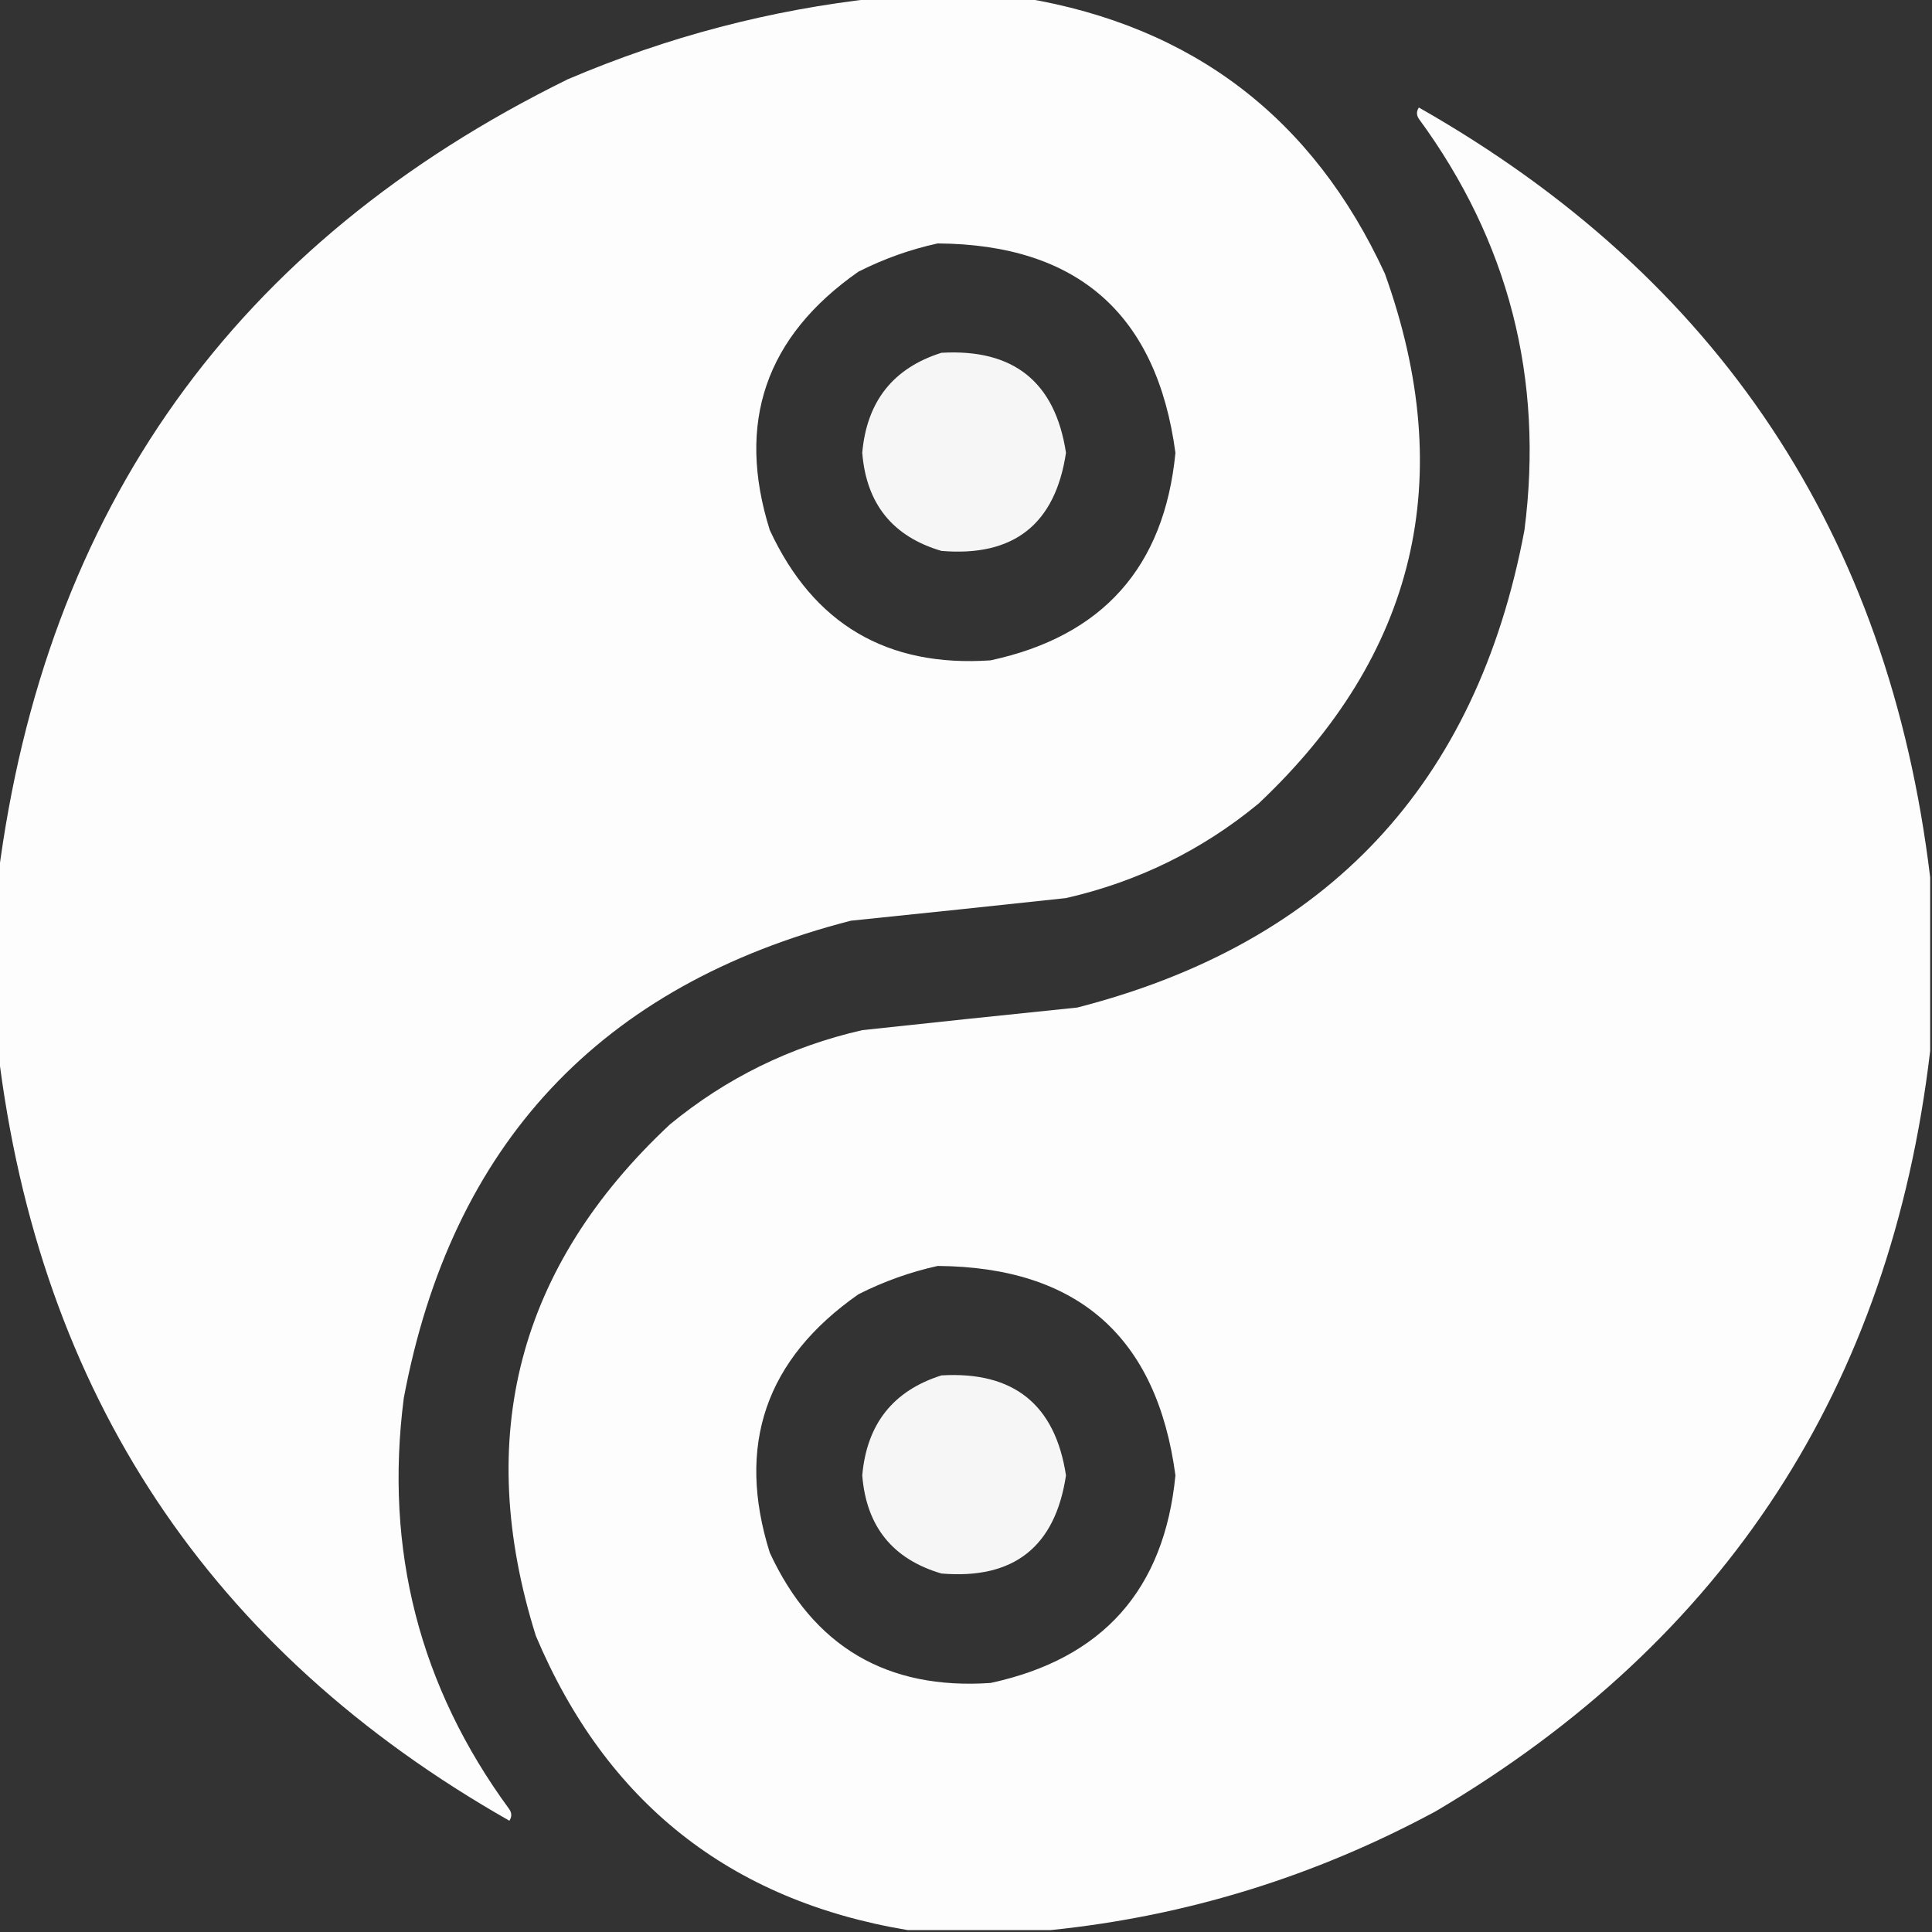<svg width="20" height="20" viewBox="0 0 20 20" fill="none" xmlns="http://www.w3.org/2000/svg">
<rect x="0" y="0" width="20" height="20" fill="#333333" stroke="none"/>
<g clip-path="url(#clip0_1118_58858)">
<path opacity="0.988" fill-rule="evenodd" clip-rule="evenodd" d="M9.082 -0.02C9.59 -0.02 10.098 -0.02 10.605 -0.02C12.349 0.272 13.593 1.222 14.336 2.832C15.097 4.951 14.661 6.781 13.027 8.32C12.443 8.801 11.779 9.127 11.035 9.297C10.293 9.377 9.551 9.455 8.809 9.531C6.216 10.197 4.673 11.844 4.18 14.473C3.978 16.042 4.343 17.462 5.273 18.73C5.299 18.77 5.299 18.809 5.273 18.848C2.172 17.086 0.408 14.43 -0.02 10.879C-0.02 10.28 -0.02 9.681 -0.02 9.082C0.465 5.268 2.431 2.514 5.879 0.82C6.91 0.38 7.978 0.1 9.082 -0.02ZM9.707 2.52C11.156 2.53 11.976 3.253 12.168 4.688C12.053 5.87 11.415 6.586 10.254 6.836C9.182 6.909 8.42 6.46 7.969 5.488C7.619 4.376 7.925 3.484 8.887 2.812C9.152 2.678 9.426 2.581 9.707 2.52Z" fill="white"/>
<path opacity="0.988" fill-rule="evenodd" clip-rule="evenodd" d="M19.981 9.082C19.981 9.681 19.981 10.28 19.981 10.879C19.572 14.353 17.866 16.977 14.863 18.75C13.612 19.425 12.284 19.836 10.879 19.98C10.384 19.98 9.889 19.98 9.395 19.98C7.556 19.673 6.274 18.657 5.547 16.934C4.901 14.875 5.363 13.11 6.934 11.641C7.518 11.16 8.182 10.834 8.926 10.664C9.668 10.584 10.41 10.506 11.152 10.43C13.745 9.764 15.288 8.117 15.781 5.488C15.983 3.919 15.618 2.499 14.688 1.23C14.662 1.191 14.662 1.152 14.688 1.113C17.789 2.875 19.553 5.531 19.981 9.082ZM9.707 13.105C11.156 13.116 11.976 13.838 12.168 15.273C12.053 16.456 11.415 17.172 10.254 17.422C9.182 17.495 8.42 17.046 7.969 16.074C7.619 14.962 7.925 14.07 8.887 13.398C9.152 13.264 9.426 13.167 9.707 13.105Z" fill="white"/>
<path opacity="0.955" fill-rule="evenodd" clip-rule="evenodd" d="M9.746 3.652C10.493 3.609 10.923 3.954 11.035 4.687C10.924 5.427 10.494 5.766 9.746 5.703C9.242 5.555 8.968 5.217 8.926 4.687C8.973 4.155 9.246 3.81 9.746 3.652Z" fill="white"/>
<path opacity="0.955" fill-rule="evenodd" clip-rule="evenodd" d="M9.746 14.238C10.493 14.194 10.923 14.54 11.035 15.273C10.924 16.013 10.494 16.352 9.746 16.289C9.242 16.141 8.968 15.803 8.926 15.273C8.973 14.741 9.246 14.396 9.746 14.238Z" fill="white"/>
</g>
<defs>
<clipPath id="clip0_1118_58858">
<rect width="20" height="20" fill="white"/>
</clipPath>
</defs>
</svg>
